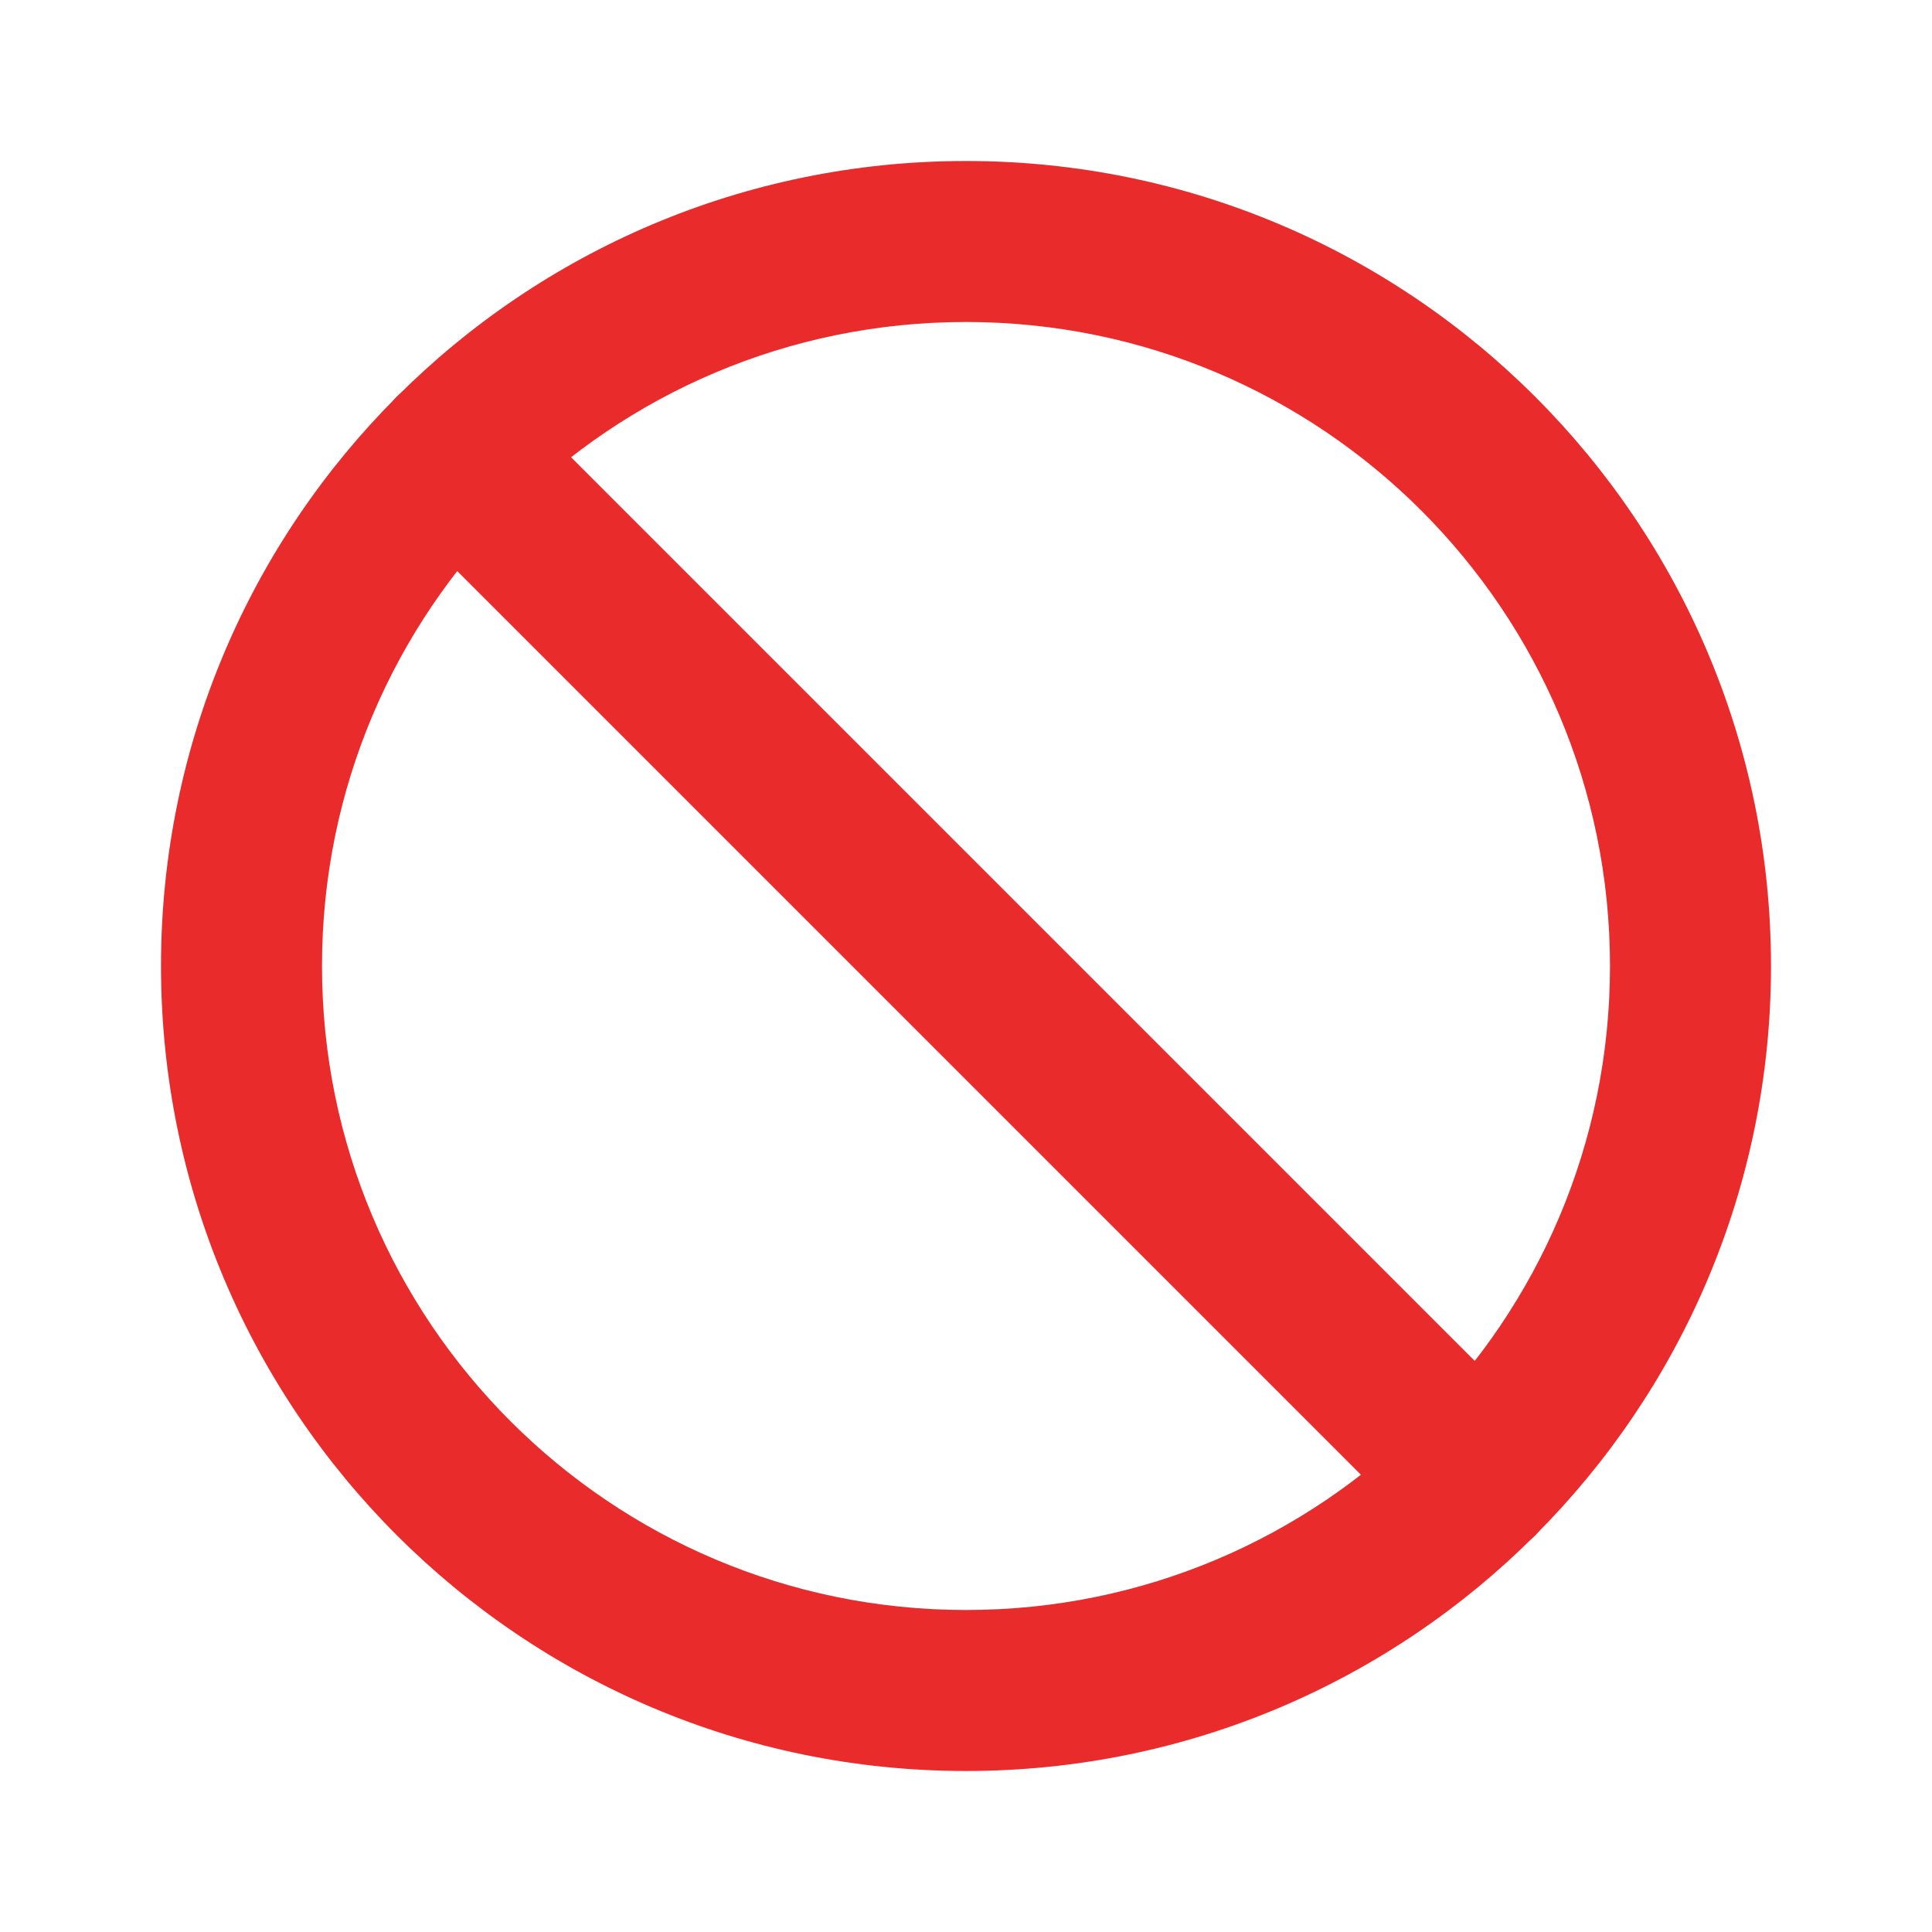 <svg fill="none" height="24" viewBox="0 0 24 24" width="24" xmlns="http://www.w3.org/2000/svg" xmlns:xlink="http://www.w3.org/1999/xlink"><clipPath id="a"><path d="m0 0h24v24h-24z"/></clipPath><g clip-path="url(#a)" fill="#ea2b2b"><path d="m12 20c-4.418 0-8-3.582-8-8h-2c0 5.523 4.477 10 10 10zm0-16c4.418 0 8 3.582 8 8h2c0-5.523-4.477-10-10-10zm-8 8c0-2.209.894-4.208 2.343-5.657l-1.414-1.414c-1.809 1.809-2.929 4.31-2.929 7.071zm2.343-5.657c1.449-1.449 3.447-2.343 5.657-2.343v-2c-2.761 0-5.263 1.12-7.071 2.929zm13.657 5.657c0 2.209-.894 4.208-2.343 5.657l1.414 1.414c1.808-1.808 2.929-4.31 2.929-7.071zm-2.343 5.657c-1.449 1.449-3.447 2.343-5.657 2.343v2c2.761 0 5.263-1.12 7.071-2.929z"/><path d="m6.343 4.929c-.391-.391-1.024-.391-1.414 0-.391.391-.391 1.024 0 1.414zm11.314 14.142c.391.391 1.024.391 1.414 0s.391-1.024 0-1.414zm-12.728-12.728 12.728 12.728 1.414-1.414-12.728-12.728z"/></g></svg>